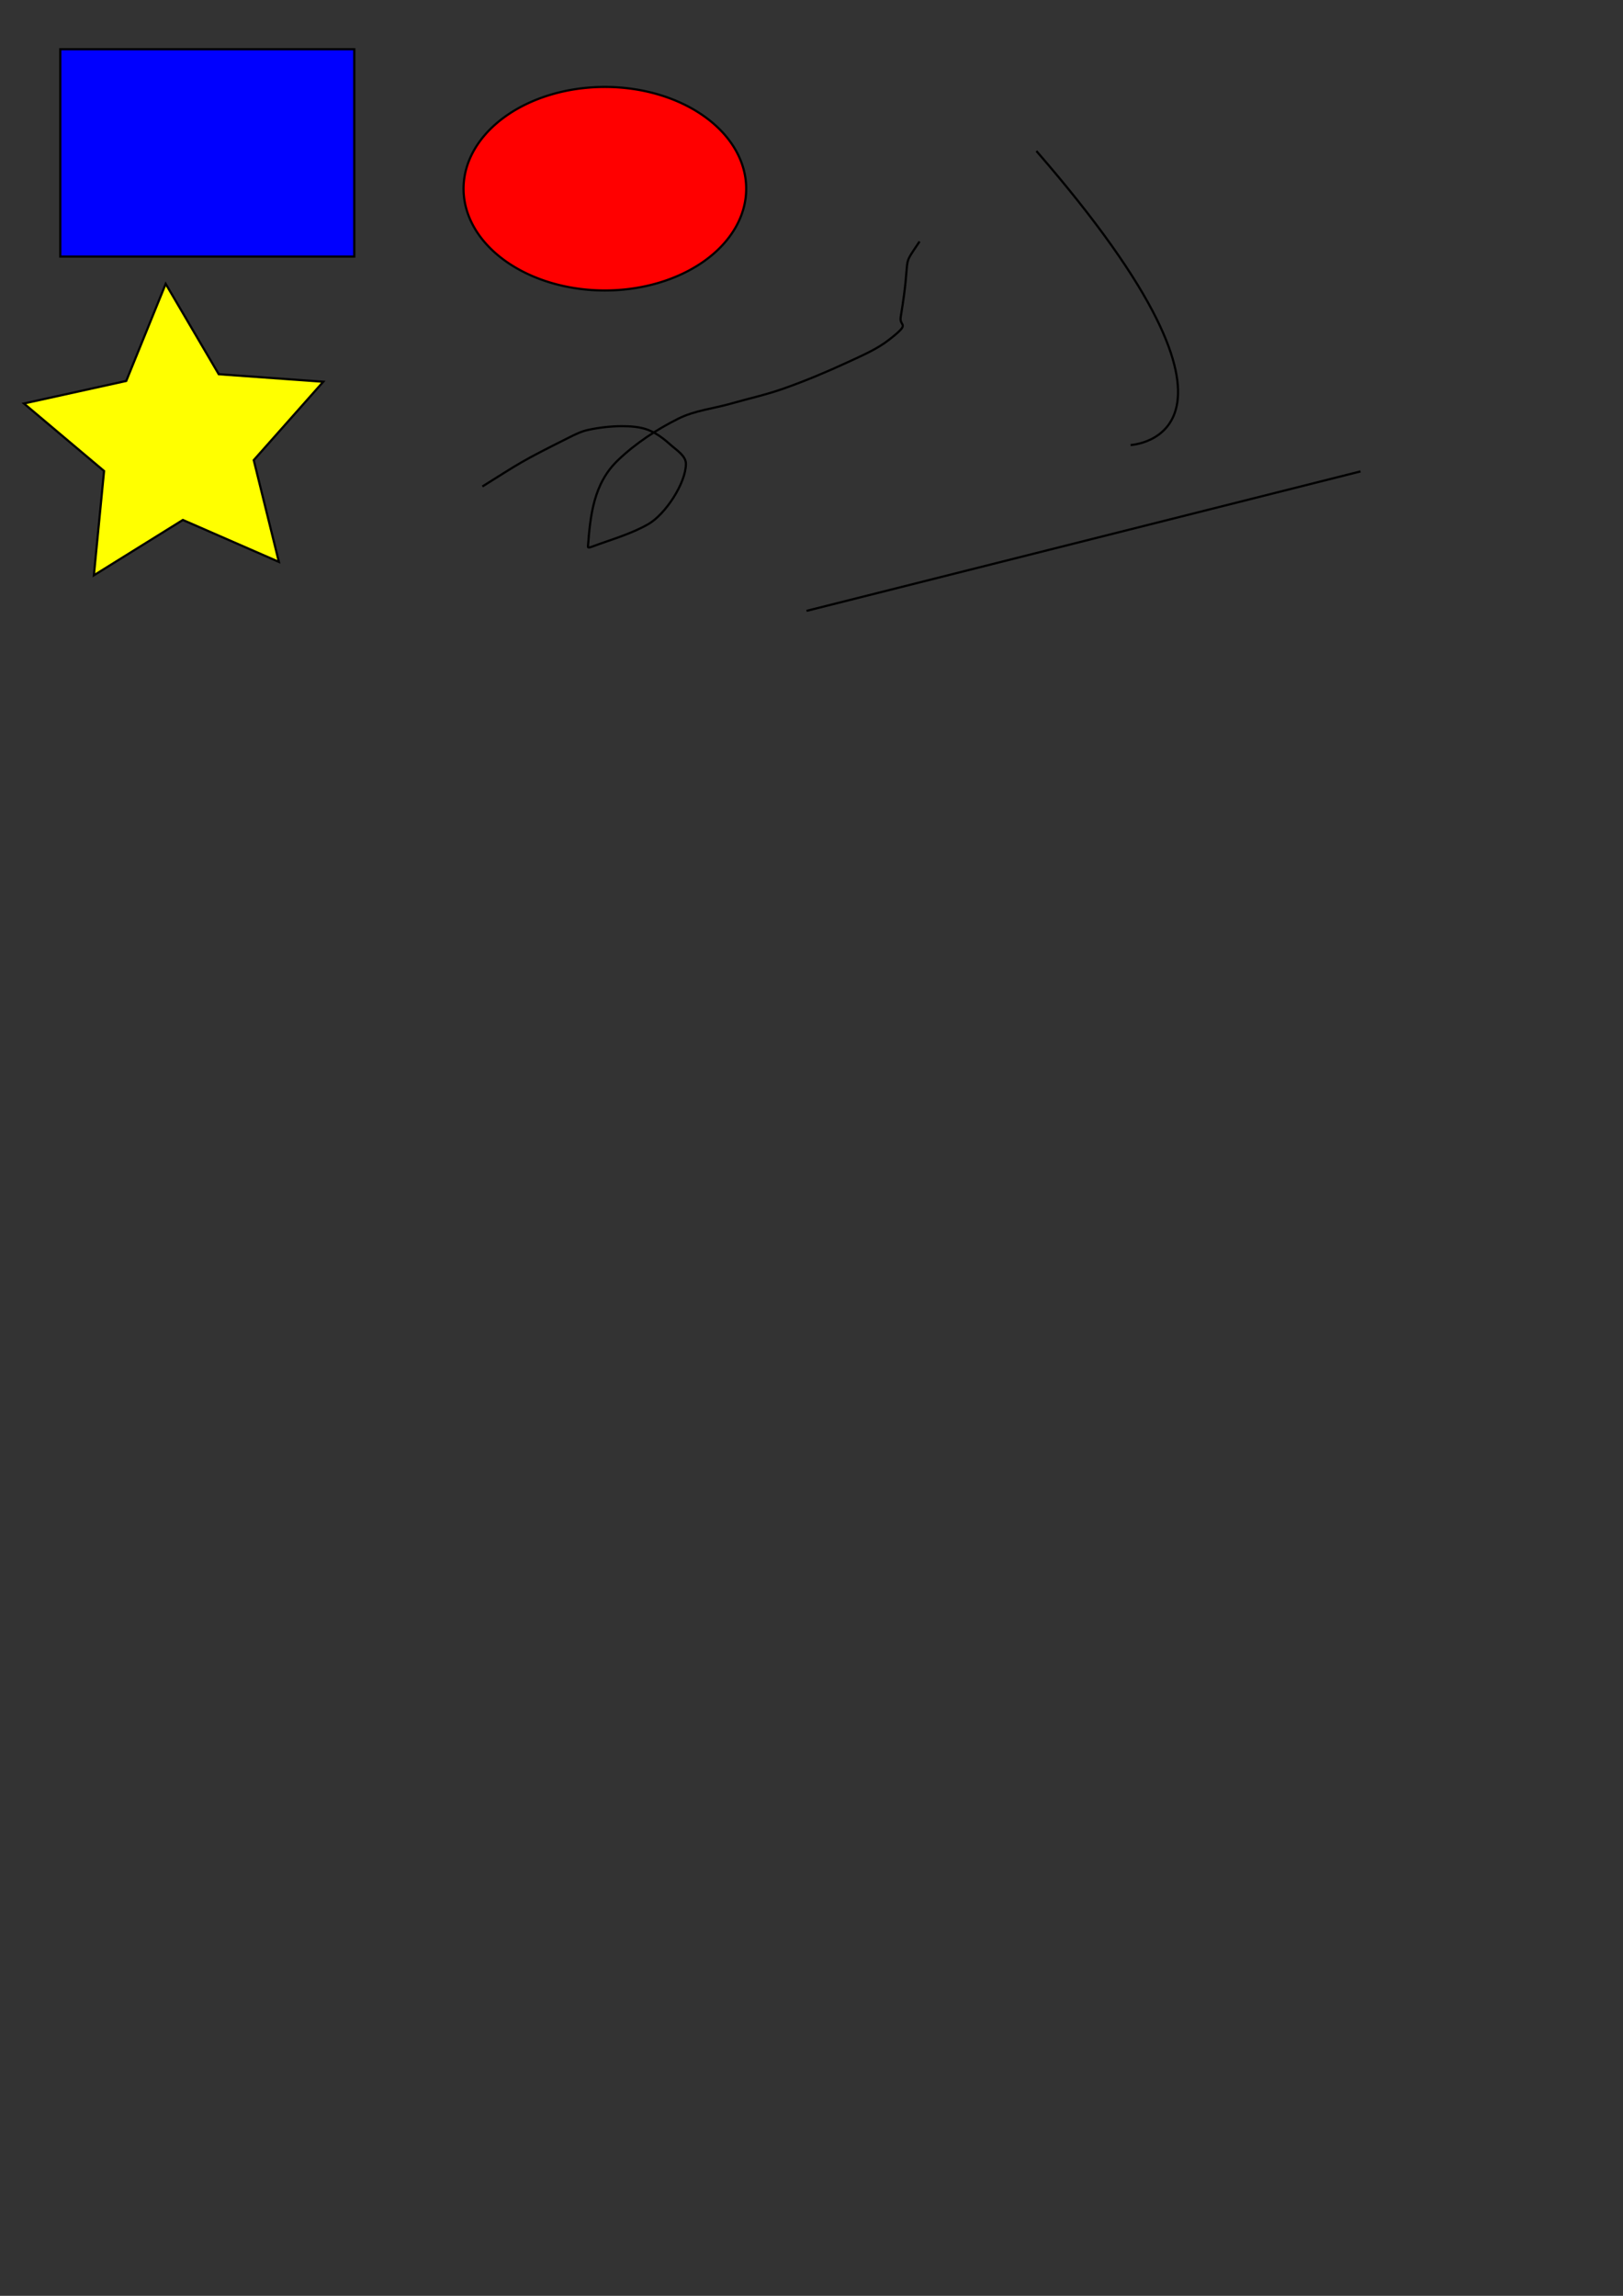 <?xml version="1.0" encoding="UTF-8" standalone="no"?>
<!-- Created with Inkscape (http://www.inkscape.org/) -->

<svg
   xmlns:dc="http://purl.org/dc/elements/1.1/"
   xmlns:cc="http://creativecommons.org/ns#"
   xmlns:rdf="http://www.w3.org/1999/02/22-rdf-syntax-ns#"
   xmlns:svg="http://www.w3.org/2000/svg"
   xmlns="http://www.w3.org/2000/svg"
   version="1.1"
   width="744.094"
   height="1052.362"
   id="svg2">
  <rect width="100%" height="100%" fill="#333333" stroke="none"/>
  <defs
     id="defs4" />
  <g
     id="layer1">
    <rect
       width="134.771"
       height="95.031"
       x="27.645"
       y="22.57"
       id="rect2985"
       style="fill:#0000ff;fill-rule:evenodd;stroke:#000000;stroke-width:1px;stroke-linecap:butt;stroke-linejoin:miter;stroke-opacity:1" />
    <path
       d="m 342.112,86.5 a 64.794,46.652 0 1 1 -129.588,0 64.794,46.652 0 1 1 129.588,0 z"
       id="path2987"
       style="fill:#ff0000;fill-rule:evenodd;stroke:#000000;stroke-width:1px;stroke-linecap:butt;stroke-linejoin:miter;stroke-opacity:1" />
    <path
       d="M 89.848,214.36 45.817,195.146 5.027,220.524 9.696,172.711 -27.045,141.759 19.87,131.424 37.953,86.917 l 24.327,41.425 47.917,3.445 -31.88,35.938 z"
       transform="translate(38.012,43.196)"
       id="path2989"
       style="fill:#ffff00;fill-rule:evenodd;stroke:#000000;stroke-width:1px;stroke-linecap:butt;stroke-linejoin:miter;stroke-opacity:1" />
    <path
       d="m 221.163,223 c 17.581,-10.988 17.218,-11.201 39.74,-22.462 2.774,-1.387 5.606,-2.806 8.639,-3.456 5.1,-1.093 10.335,-1.728 15.551,-1.728 4.073,0 8.294,0.266 12.095,1.728 3.876,1.491 7.28,4.133 10.367,6.911 2.741,2.467 6.911,4.951 6.911,8.639 0,8.804 -9.4,23.144 -17.278,27.645 -8.079,4.616 -17.205,7.1 -25.918,10.367 -0.539,0.202 -1.772,0.574 -1.728,0 1.11,-14.43 2.543,-28.974 13.823,-39.74 8.089,-7.721 17.643,-14.005 27.645,-19.006 7.501,-3.75 16.126,-4.608 24.19,-6.911 8.063,-2.304 16.287,-4.107 24.19,-6.911 9.979,-3.541 19.769,-7.636 29.373,-12.095 6.546,-3.039 13.332,-5.908 19.006,-10.367 10.242,-8.047 4.367,-5.467 5.184,-10.367 5.134,-30.802 -0.246,-21.229 8.639,-34.557"
       id="path3007"
       style="fill:none;stroke:#000000;stroke-width:1px;stroke-linecap:butt;stroke-linejoin:miter;stroke-opacity:1" />
    <path
       d="M 475.156,69.222 C 589.193,200.538 518.352,203.993 518.352,203.993"
       id="path3009"
       style="fill:none;stroke:#000000;stroke-width:1px;stroke-linecap:butt;stroke-linejoin:miter;stroke-opacity:1" />
    <path
       d="M 369.758,280.018 623.75,216.088"
       id="path3011"
       style="fill:none;stroke:#000000;stroke-width:1px;stroke-linecap:butt;stroke-linejoin:miter;stroke-opacity:1" />
  </g>
</svg>
